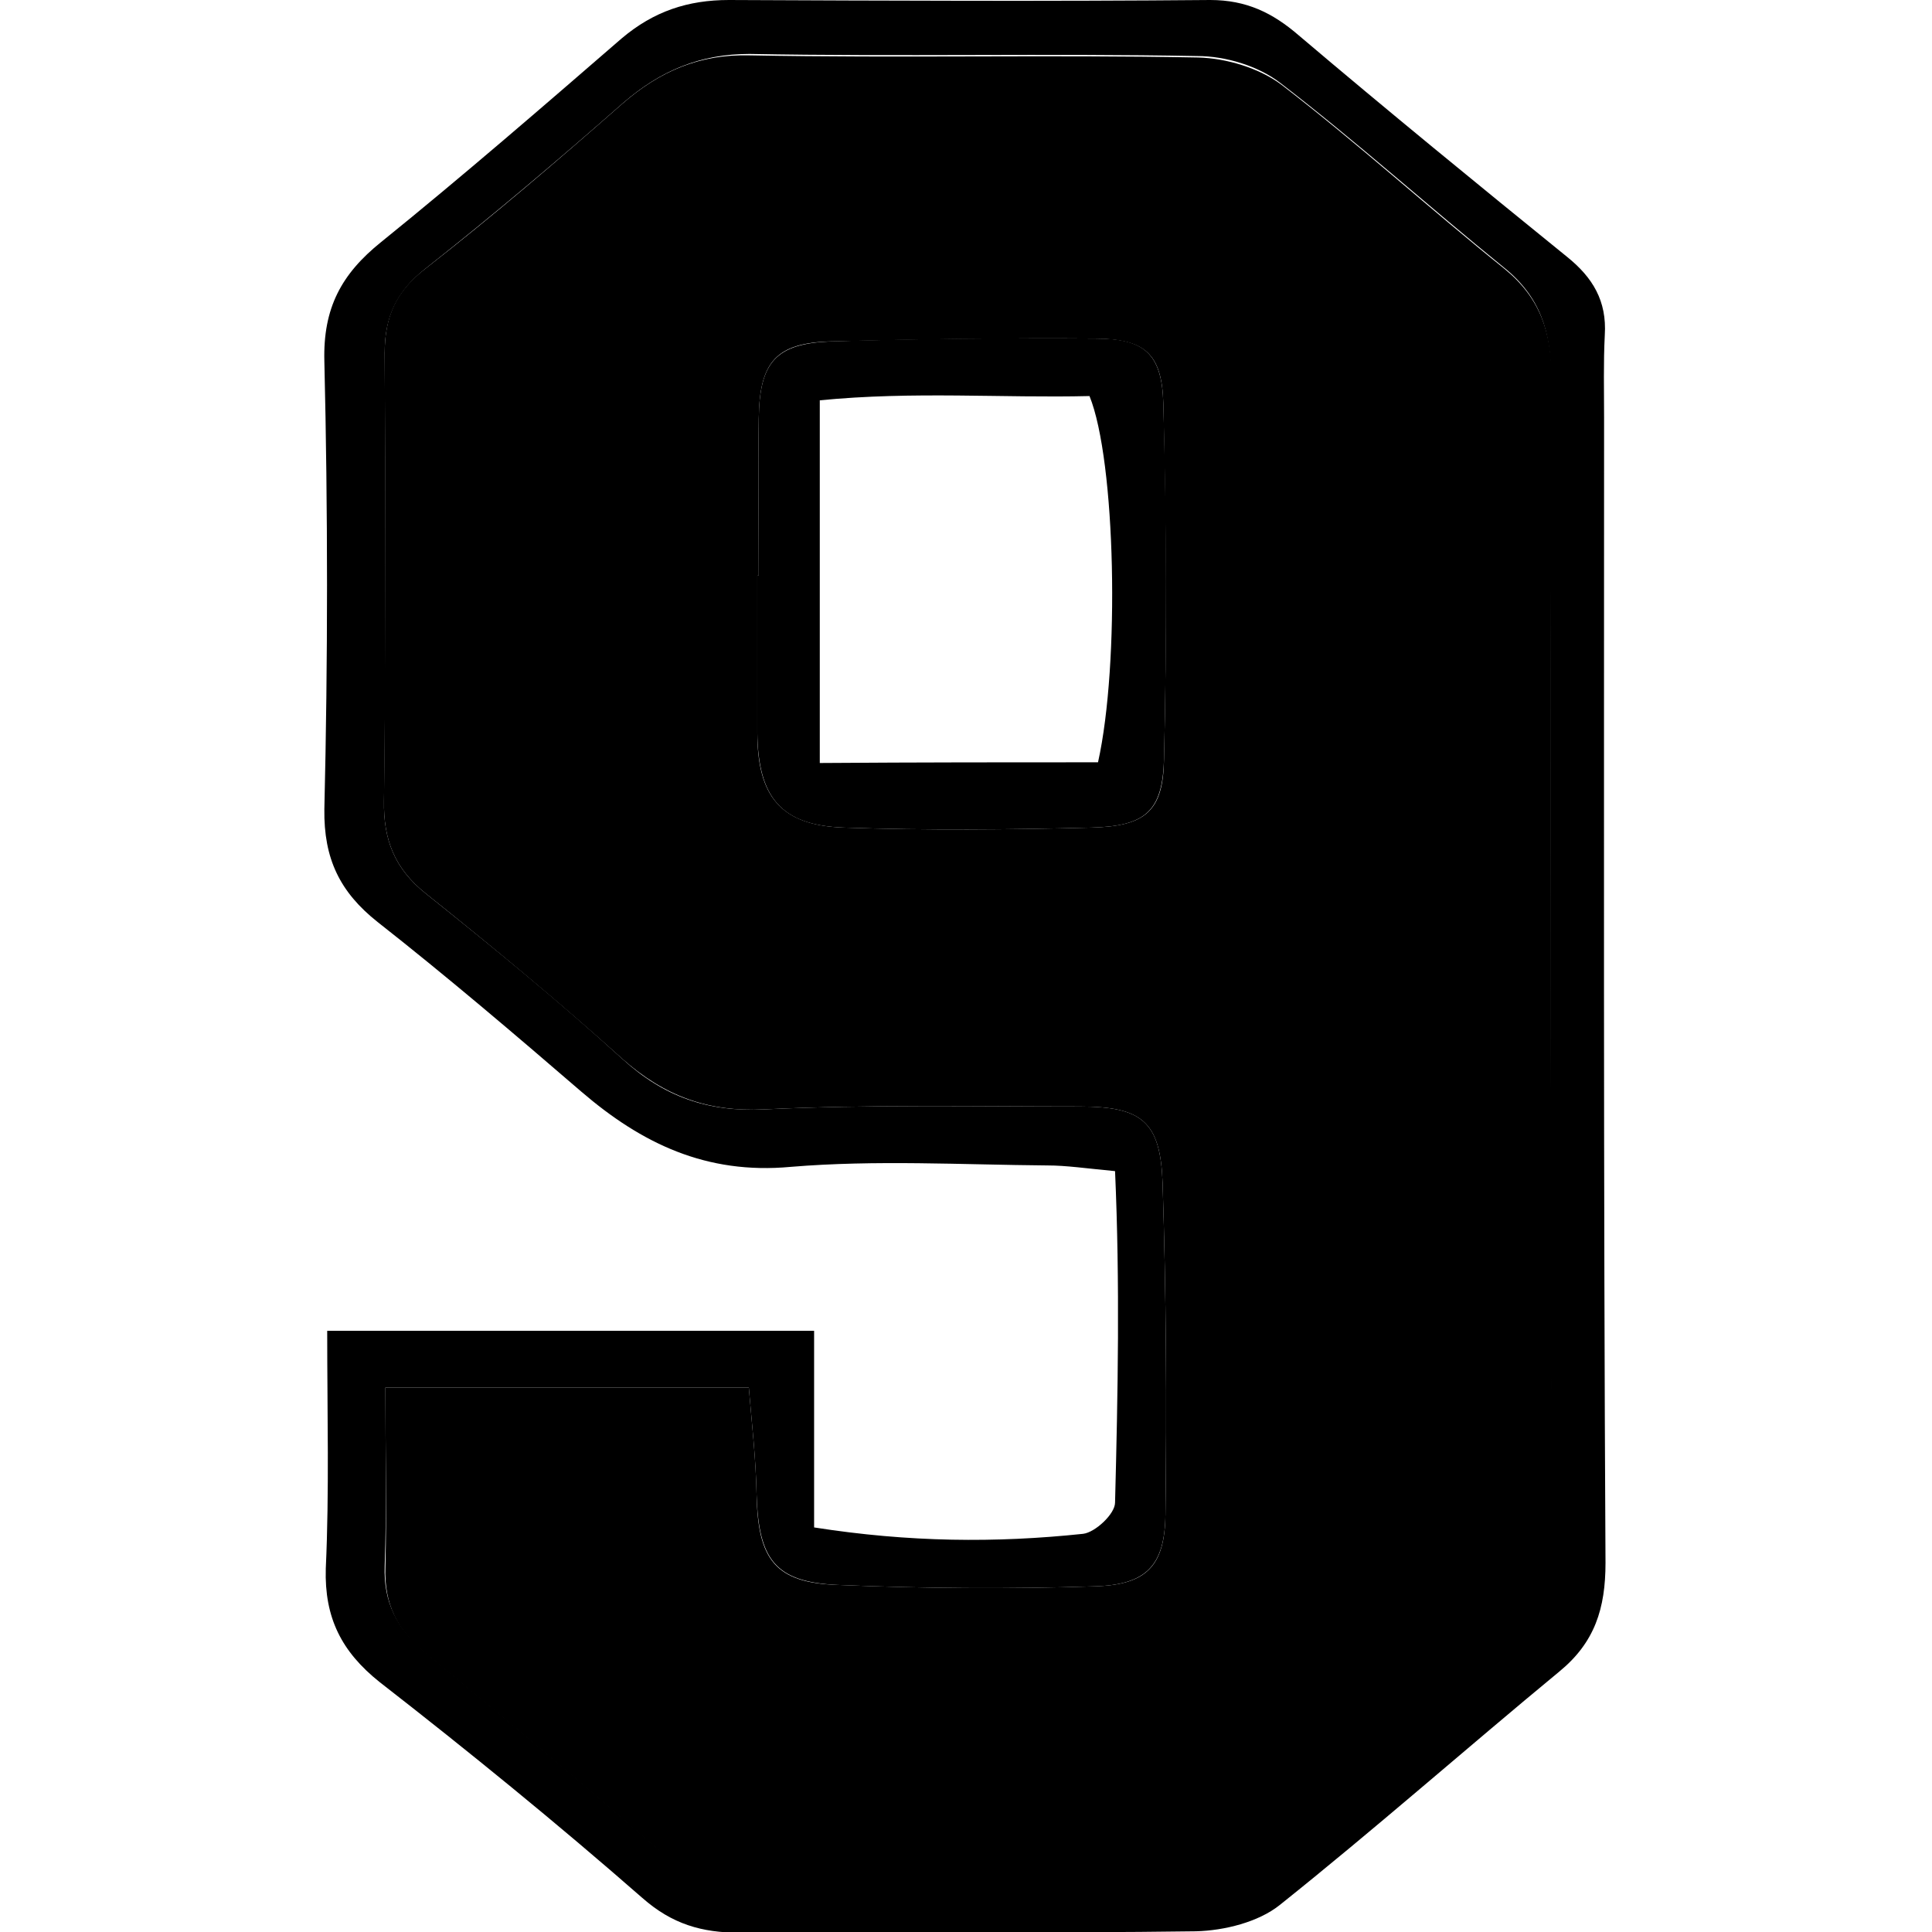 <?xml version="1.0" encoding="utf-8"?>
<!-- Generator: Adobe Illustrator 21.0.0, SVG Export Plug-In . SVG Version: 6.00 Build 0)  -->
<svg version="1.1"
	 id="Слой_1" xmlns:krita="http://krita.org/namespaces/svg/krita" xmlns:sodipodi="http://sodipodi.sourceforge.net/DTD/sodipodi-0.dtd"
	 xmlns="http://www.w3.org/2000/svg" xmlns:xlink="http://www.w3.org/1999/xlink" x="0px" y="0px" viewBox="0 0 272.2 272.2"
	 style="enable-background:new 0 0 272.2 272.2;" xml:space="preserve">
<path d="M46.1,187.5c24,0,45.7,0,68.6,0c0,9.3,0,18,0,27.7c13.4,2.1,25.6,2.2,37.9,0.9c1.7-0.2,4.5-2.8,4.5-4.4
	c0.4-15.4,0.7-30.9,0-46.7c-4.2-0.4-6.9-0.8-9.5-0.8c-12.1-0.1-24.2-0.8-36.2,0.2c-11.9,1.1-21-3.3-29.5-10.6
	c-9.4-8.1-18.9-16.2-28.7-23.9c-5.3-4.2-7.6-8.9-7.5-15.9c0.5-21,0.5-42.1,0-63.1c-0.2-7.5,2.4-12.3,8-16.8
	c11.5-9.3,22.7-19,33.9-28.7C92.1,1.6,96.9,0,102.7,0c22.6,0.1,45.2,0.2,67.8,0c5.1,0,8.8,1.8,12.5,5c12.5,10.6,25.1,20.9,37.8,31.2
	c3.6,2.9,5.6,6.2,5.3,11c-0.2,3.9-0.1,7.8-0.1,11.7c0,53.8-0.1,107.5,0.2,161.3c0,6.4-1.5,11.2-6.5,15.3
	c-13.2,10.9-26,22.2-39.4,32.9c-3,2.4-7.8,3.6-11.8,3.7c-21.4,0.3-42.9,0-64.3,0.2c-5.3,0-9.5-1.2-13.7-4.9
	c-12-10.5-24.4-20.6-37-30.4c-5.4-4.3-7.8-9.1-7.6-16C46.4,210.1,46.1,199.3,46.1,187.5z M54.3,195.5c0,8.9,0.2,17.1-0.1,25.1
	c-0.2,5.2,1.8,8.9,5.6,12.1c10.8,8.9,21.6,17.9,32.1,27.1c3.9,3.4,8.1,4.1,12.9,4c20.6-0.1,41.3-0.2,61.9,0.2
	c5.5,0.1,9.8-1.5,13.9-4.9c10.8-9,21.6-17.9,32.3-26.9c4.1-3.4,5.7-7.7,5.7-13.3c-0.2-55.3-0.2-110.6-0.1-165.9
	c0-6.3-1.5-11.2-6.6-15.3c-10.6-8.6-20.7-17.7-31.5-26c-3.1-2.4-7.7-3.8-11.7-3.8c-21-0.4-42.1,0.1-63.1-0.3
	C98.6,7.6,93,10,87.8,14.5C78.7,22.5,69.5,30.3,60,37.8c-4.1,3.2-5.8,6.8-5.8,11.9c0.1,21,0.2,42.1-0.1,63.1
	c-0.1,5.5,1.5,9.6,5.9,13.1c9.4,7.5,18.8,15.2,27.7,23.3c5.8,5.3,12,7.5,20,7.1c14.8-0.7,29.6-0.4,44.4-0.4
	c8.8,0,11.4,2.1,11.7,10.8c0.5,15.6,0.6,31.1,0.4,46.7c-0.1,7.2-2.7,9.9-10,10.1c-12.1,0.4-24.2,0.3-36.2-0.2
	c-8.8-0.4-11.1-3.6-11.4-12.6c-0.1-5.2-0.7-10.4-1.1-15.2C87.8,195.5,71.6,195.5,54.3,195.5z"/>
<path d="M54.3,195.5c17.3,0,33.4,0,51.2,0c0.4,4.8,1,10,1.1,15.2c0.2,9,2.6,12.3,11.4,12.6c12.1,0.5,24.1,0.6,36.2,0.2
	c7.4-0.2,9.9-2.9,10-10.1c0.2-15.6,0.1-31.2-0.4-46.7c-0.3-8.7-2.9-10.8-11.7-10.8c-14.8,0-29.6-0.3-44.4,0.4
	c-8,0.4-14.1-1.9-20-7.1c-9-8.1-18.3-15.8-27.7-23.3c-4.4-3.5-6-7.6-5.9-13.1c0.2-21,0.2-42.1,0.1-63.1c0-5.1,1.6-8.7,5.8-11.9
	c9.5-7.4,18.7-15.3,27.7-23.2C93,10,98.6,7.6,105.7,7.8c21,0.4,42.1-0.1,63.1,0.3c4,0.1,8.6,1.5,11.7,3.8
	c10.8,8.3,20.9,17.5,31.5,26c5,4.1,6.6,8.9,6.6,15.3c-0.2,55.3-0.1,110.6,0.1,165.9c0,5.6-1.6,9.8-5.7,13.3
	c-10.8,9-21.6,17.9-32.3,26.9c-4,3.4-8.4,5-13.9,4.9c-20.6-0.4-41.3-0.3-61.9-0.2c-4.8,0-9-0.6-12.9-4
	c-10.5-9.2-21.3-18.2-32.1-27.1c-3.9-3.2-5.8-6.9-5.6-12.1C54.5,212.5,54.3,204.4,54.3,195.5z M106.9,81.1c-0.1,0-0.2,0-0.2,0
	c0,7.4,0,14.7,0,22.1c0,9,3.3,13.1,12.2,13.4c11.6,0.4,23.3,0.3,34.9,0c7.6-0.2,10.1-2.3,10.2-9.7c0.4-16.7,0.3-33.4-0.1-50.1
	c-0.2-7.1-2.7-9-9.5-9.1c-12.4-0.1-24.8,0.1-37.3,0.4C109.3,48.3,107,51,106.9,59C106.8,66.3,106.9,73.7,106.9,81.1z"/>
<path d="M106.9,81.1c0-7.4-0.1-14.8,0-22.1c0.1-8,2.4-10.6,10.2-10.9c12.4-0.4,24.8-0.5,37.3-0.4c6.7,0,9.3,2,9.5,9.1
	c0.5,16.7,0.5,33.4,0.1,50.1c-0.2,7.4-2.6,9.5-10.2,9.7c-11.6,0.3-23.3,0.4-34.9,0c-8.9-0.3-12.1-4.3-12.2-13.4c0-7.4,0-14.7,0-22.1
	C106.7,81.1,106.8,81.1,106.9,81.1z M154.7,107.4c3.1-13.9,2.5-42.5-1.2-51.6c-12.2,0.3-24.8-0.7-38,0.6c0,9.4,0,17.5,0,25.6
	c0,8.3,0,16.7,0,25.5C129.7,107.4,142.3,107.4,154.7,107.4z"/>
</svg>
